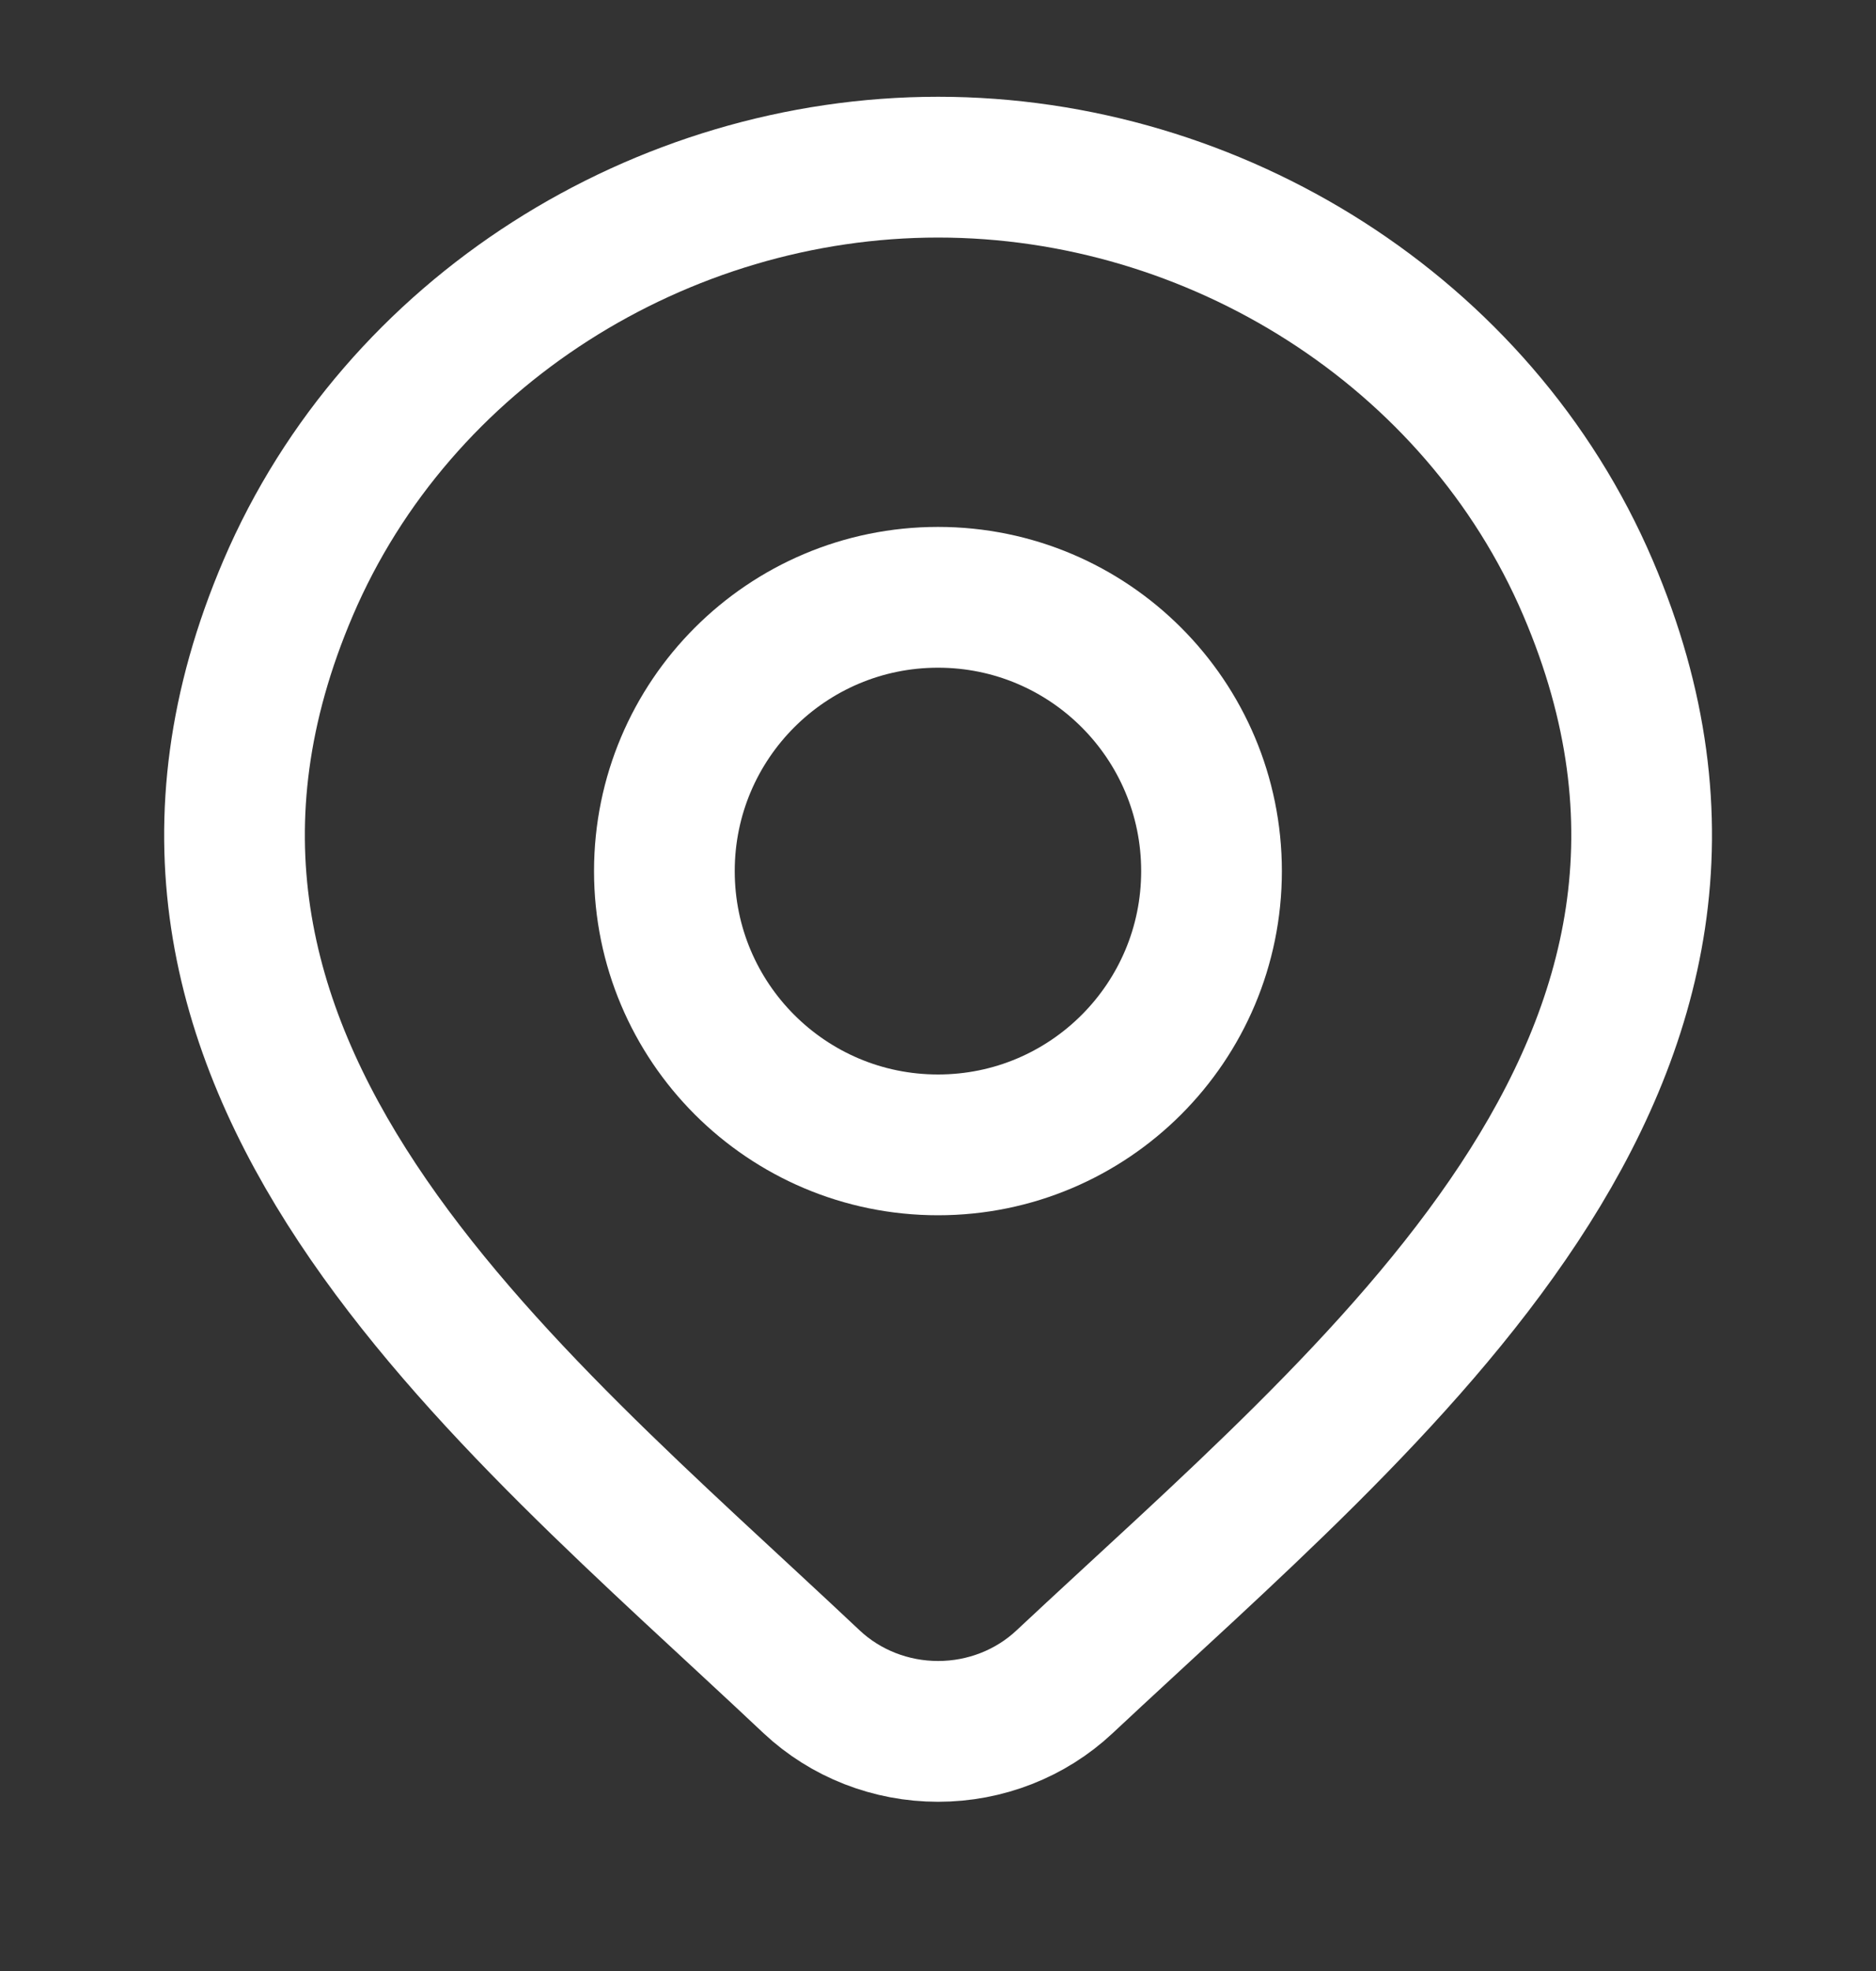 <svg width="20" height="21" viewBox="0 0 20 21" fill="none" xmlns="http://www.w3.org/2000/svg">
<rect x="0" y="0" width="20" height="21" fill="#333333" stroke="none"/>
<path d="M11.348 17.92C10.987 18.258 10.504 18.447 10.001 18.447C9.498 18.447 9.015 18.258 8.654 17.92C5.344 14.802 0.909 11.32 3.072 6.264C4.241 3.53 7.049 1.781 10.001 1.781C12.953 1.781 15.761 3.53 16.93 6.264C19.09 11.313 14.666 14.813 11.348 17.92Z" stroke="white" stroke-width="1.5"/>
<path d="M12.916 9.281C12.916 10.892 11.611 12.198 10 12.198C8.389 12.198 7.083 10.892 7.083 9.281C7.083 7.67 8.389 6.364 10 6.364C11.611 6.364 12.916 7.67 12.916 9.281Z" stroke="white" stroke-width="1.5"/>
</svg>
